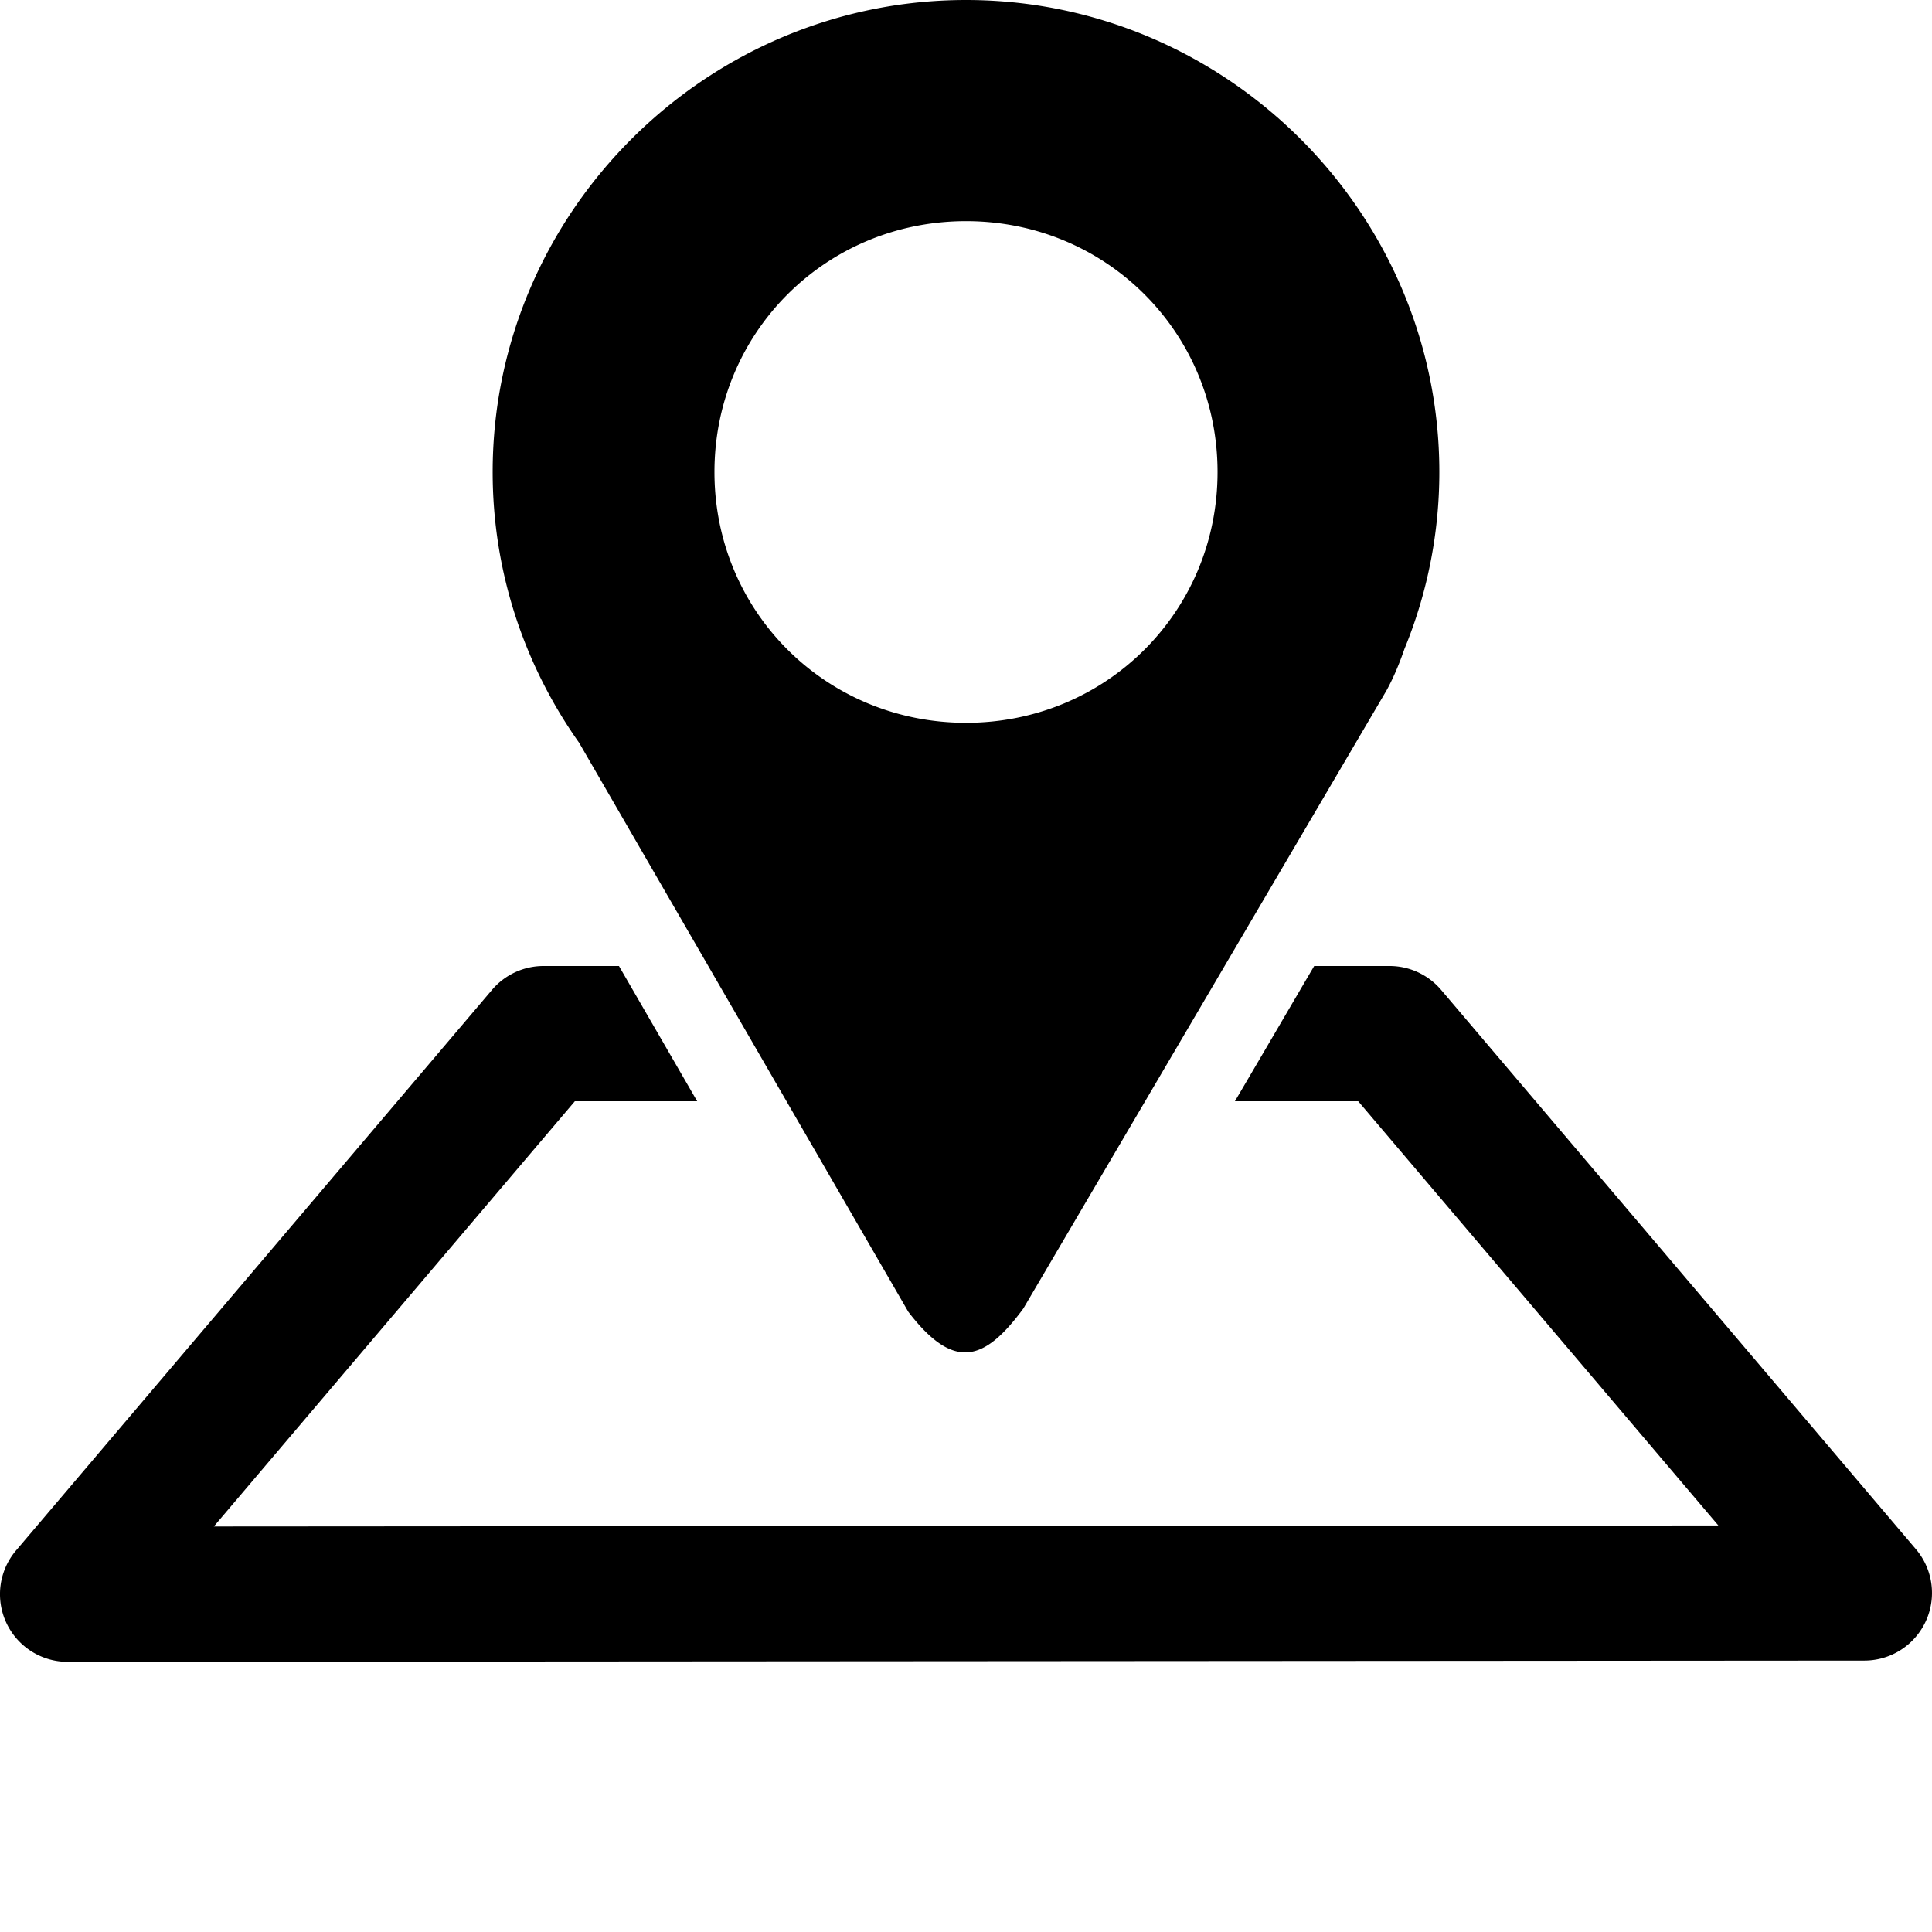 <svg xmlns="http://www.w3.org/2000/svg" width="1em" height="1em" viewBox="0 0 100 100"><path fill="currentColor" d="M50.002 0C36.535 0 25.5 11.003 25.5 24.432c0 5.203 1.662 10.038 4.475 14.013l17.037 29.451c2.386 3.117 3.97 2.524 5.955-.166l18.79-31.976c.38-.687.679-1.42.938-2.166a24.106 24.106 0 0 0 1.805-9.156C74.5 11.003 63.469 0 50.002 0m0 11.447c7.251 0 13.018 5.754 13.018 12.985c0 7.23-5.767 12.98-13.018 12.98c-7.252 0-13.022-5.75-13.022-12.98c0-7.231 5.77-12.985 13.022-12.985M28.135 50a3.5 3.5 0 0 0-2.668 1.234L.832 80.25a3.5 3.5 0 0 0 2.67 5.766l93-.065a3.5 3.5 0 0 0 2.666-5.765L74.59 51.234A3.5 3.5 0 0 0 71.922 50h-3.9c-1.37 2.333-2.732 4.669-4.104 7h6.383l18.64 21.957l-77.873.053L29.754 57h6.332l-4.049-7z" color="currentColor"/></svg>